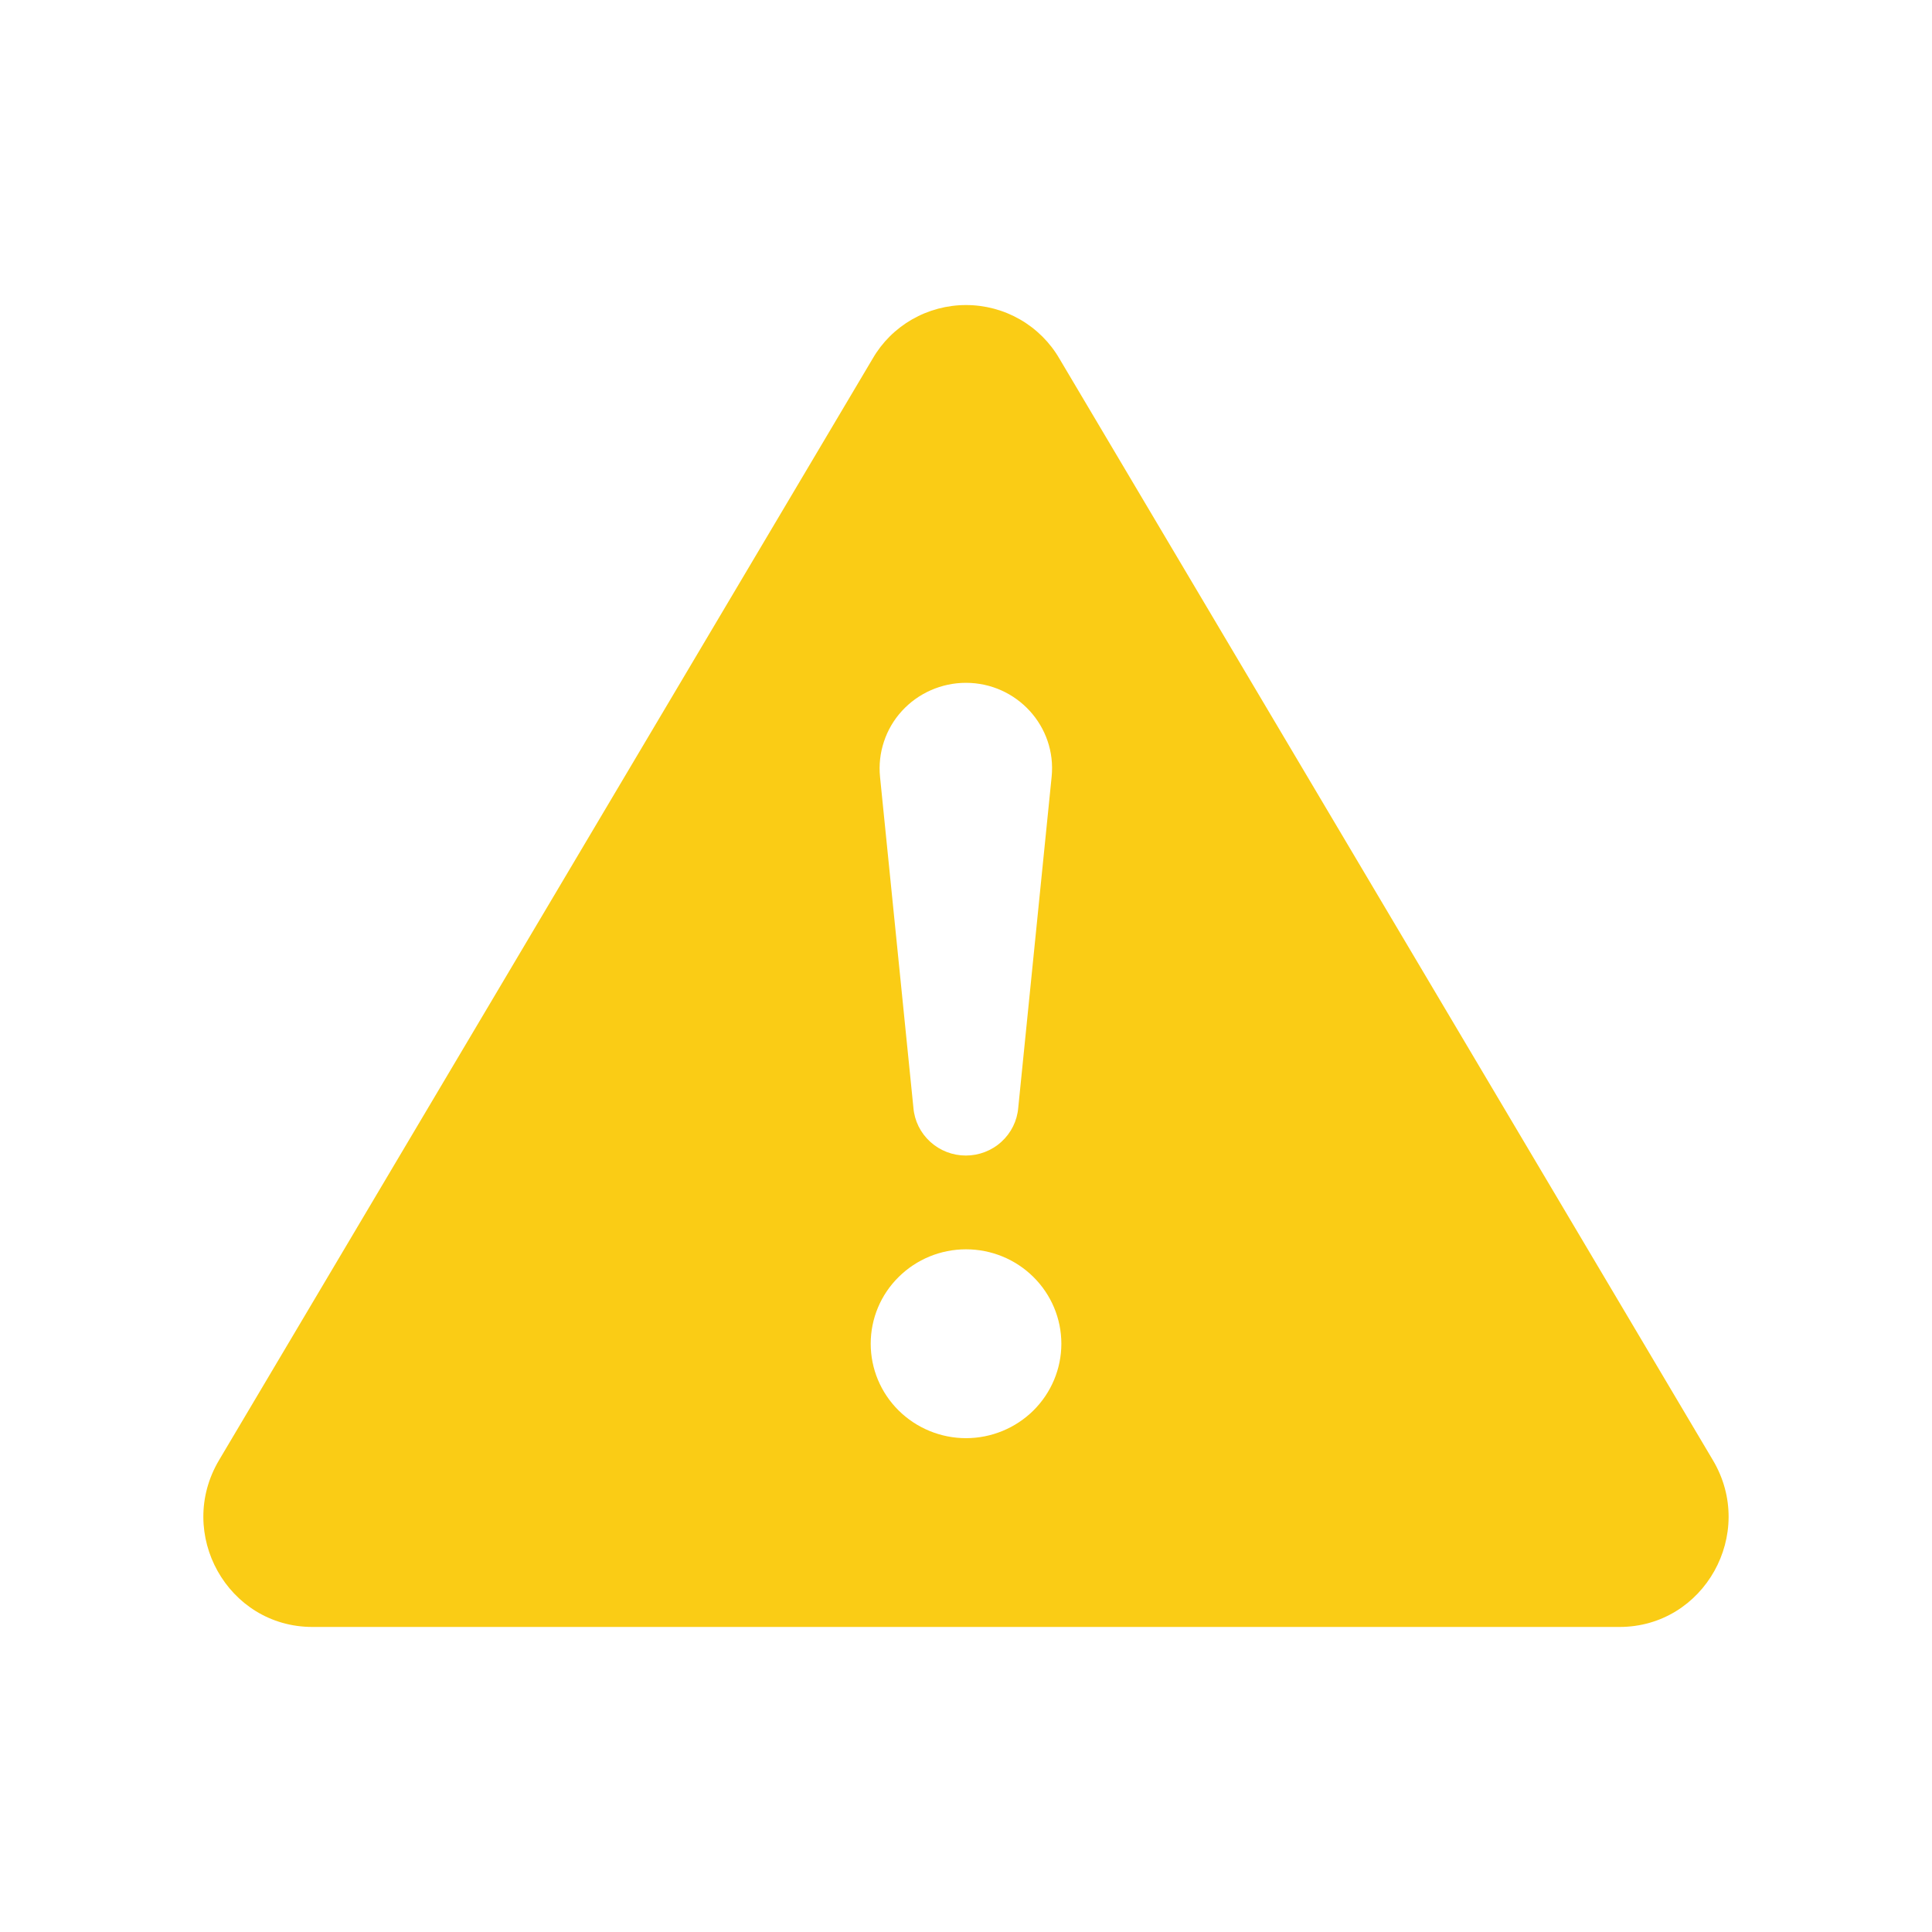 <svg width="28" height="28" viewBox="0 0 28 28" fill="none" xmlns="http://www.w3.org/2000/svg">
<path d="M15.354 5.198C15.217 4.962 15.02 4.766 14.782 4.629C14.545 4.493 14.275 4.421 14 4.421C13.726 4.421 13.456 4.493 13.218 4.629C12.98 4.766 12.783 4.962 12.647 5.198L3.175 21.161C2.543 22.226 3.3 23.579 4.528 23.579L23.471 23.579C24.699 23.579 25.457 22.224 24.824 21.161L15.354 5.198ZM13.998 9.896C14.736 9.896 15.315 10.528 15.241 11.258L14.757 16.056C14.741 16.245 14.654 16.42 14.513 16.548C14.373 16.676 14.188 16.747 13.998 16.747C13.806 16.747 13.623 16.676 13.482 16.548C13.341 16.42 13.254 16.245 13.238 16.056L12.754 11.258C12.737 11.086 12.756 10.912 12.811 10.748C12.865 10.583 12.954 10.432 13.071 10.304C13.188 10.176 13.331 10.073 13.491 10.003C13.65 9.933 13.823 9.896 13.998 9.896ZM14 18.106C14.367 18.106 14.718 18.25 14.977 18.507C15.236 18.763 15.382 19.111 15.382 19.474C15.382 19.837 15.236 20.185 14.977 20.442C14.718 20.698 14.367 20.843 14 20.843C13.634 20.843 13.283 20.698 13.024 20.442C12.764 20.185 12.619 19.837 12.619 19.474C12.619 19.111 12.764 18.763 13.024 18.507C13.283 18.25 13.634 18.106 14 18.106Z" fill="#FACC15"/>
</svg>
